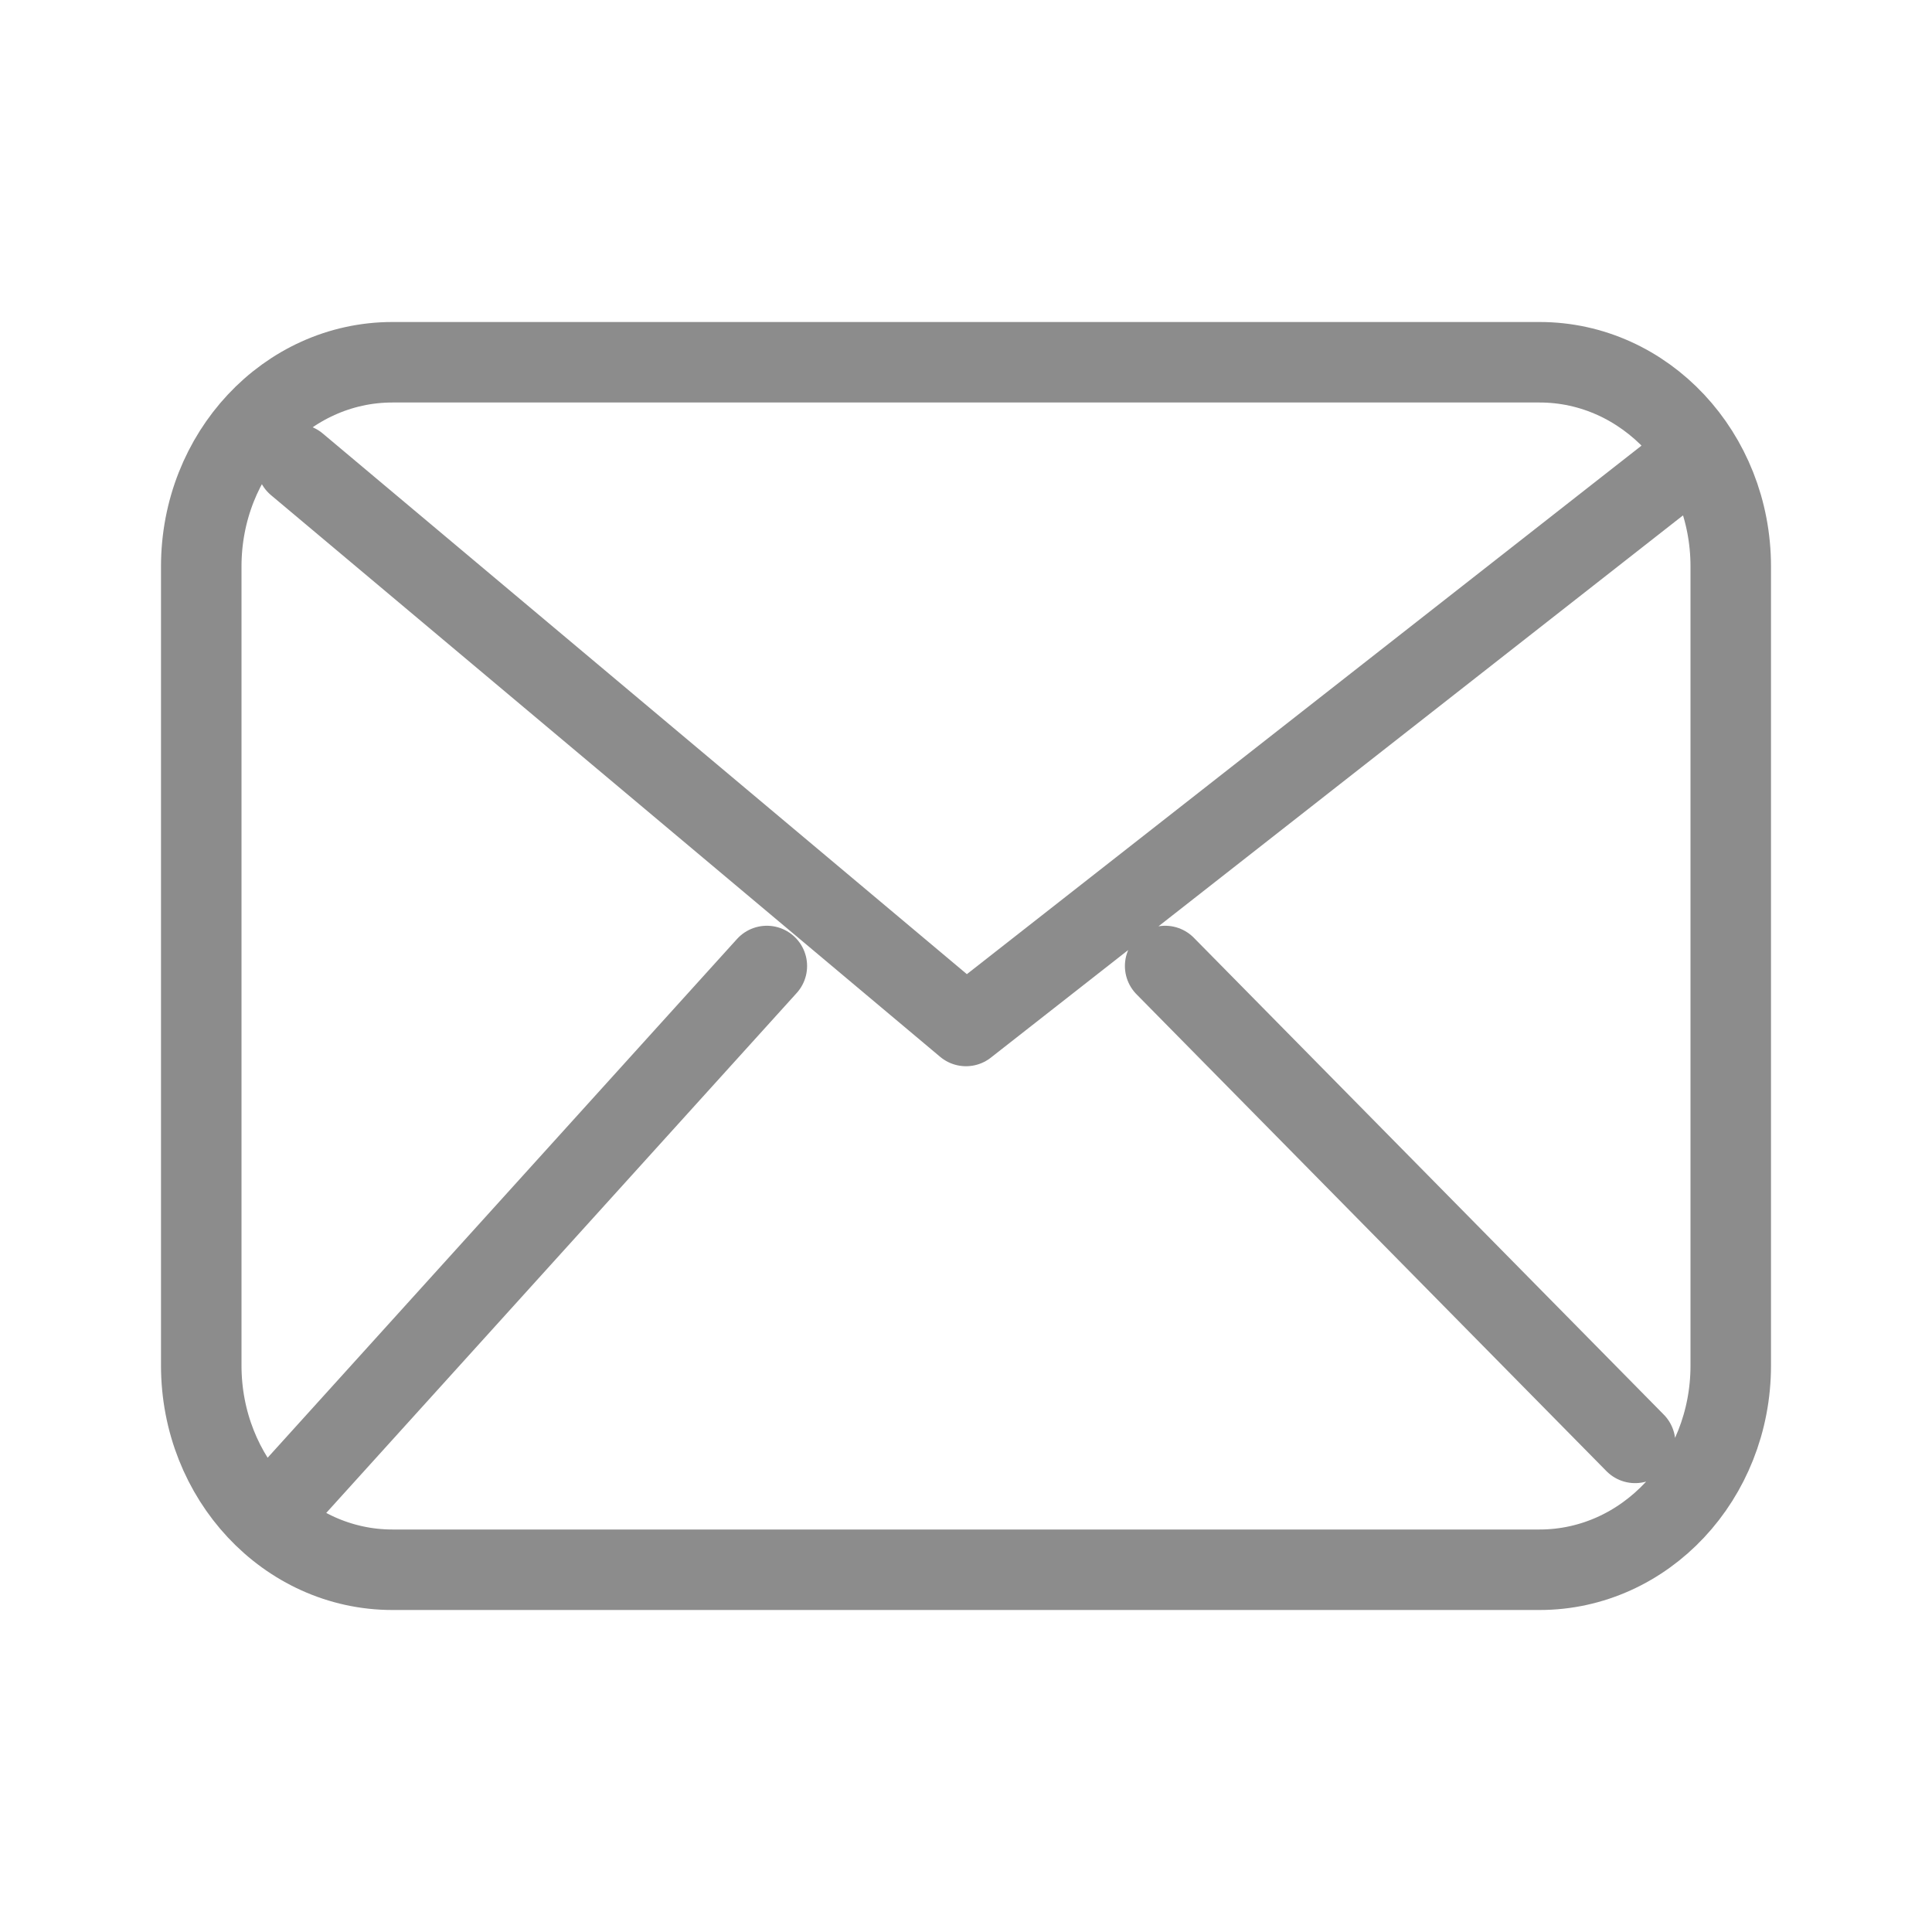<svg width="24" height="24" viewBox="0 0 24 24" fill="none" xmlns="http://www.w3.org/2000/svg">
<path d="M3.688 5.768L12 12.745L20.906 5.768M9.526 12L3.688 18.452M20.312 17.924L14.474 12M4.875 19.5C3.563 19.5 2.5 18.364 2.5 16.963V7.037C2.5 5.636 3.563 4.5 4.875 4.5H19.125C20.437 4.5 21.5 5.636 21.5 7.037V16.963C21.5 18.364 20.437 19.5 19.125 19.5H4.875Z" stroke="#8C8C8C" stroke-linecap="round" stroke-linejoin="round"/>
</svg>
